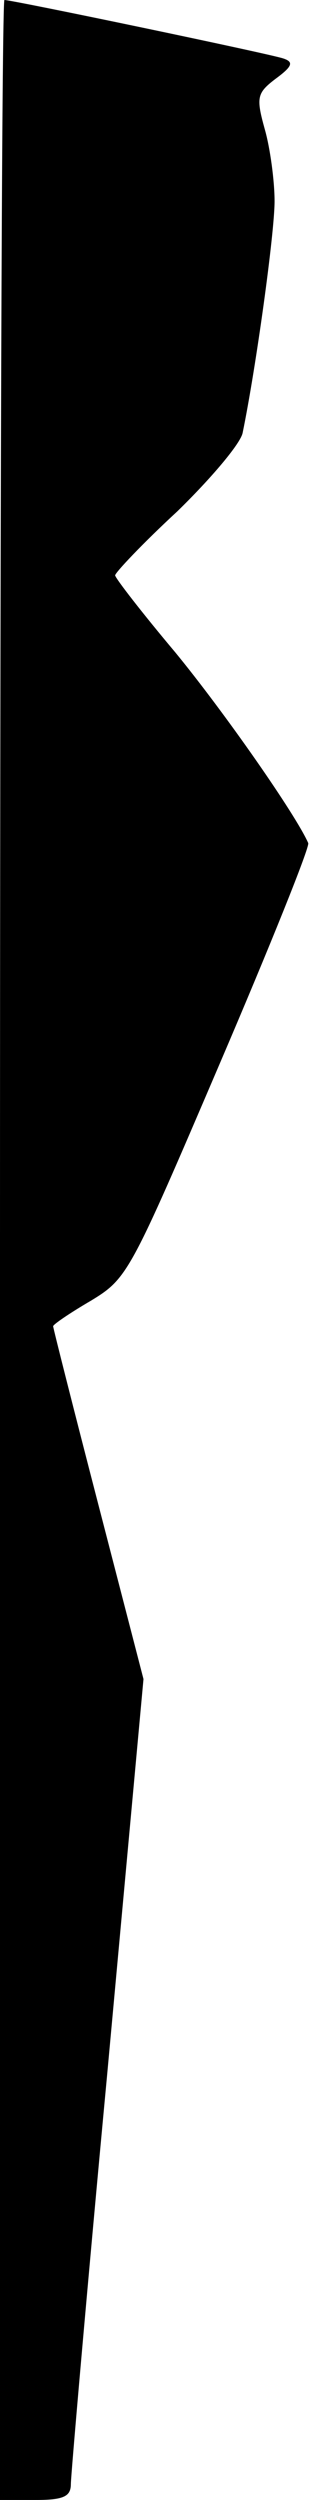 <?xml version="1.0" standalone="no"?>
<!DOCTYPE svg PUBLIC "-//W3C//DTD SVG 20010904//EN"
 "http://www.w3.org/TR/2001/REC-SVG-20010904/DTD/svg10.dtd">
<svg version="1.0" xmlns="http://www.w3.org/2000/svg"
 width="35pt" height="282pt" viewBox="0 0 35 282"
 preserveAspectRatio="xMidYMid meet">
<g transform="translate(0,282) scale(0.1,-0.1)"
fill="#000000" stroke="none">
<path fill="#000000" stroke="none" d="M0 1410 l0 -1410 40 0 c32 0 40 4 40
18 0 9 18 217 41 462 l41 446 -51 197 c-28 108 -51 199 -51 201 0 2 19 15 43
29 41 25 44 31 145 267 57 133 102 245 100 249 -14 32 -95 148 -150 215 -37
44 -68 84 -68 87 0 3 31 36 70 72 38 37 72 77 74 89 15 73 36 225 36 261 0 23
-5 60 -11 81 -10 36 -9 41 12 57 19 14 21 19 9 23 -14 5 -306 66 -315 66 -3 0
-5 -634 -5 -1410z"/>
</g>
</svg>
